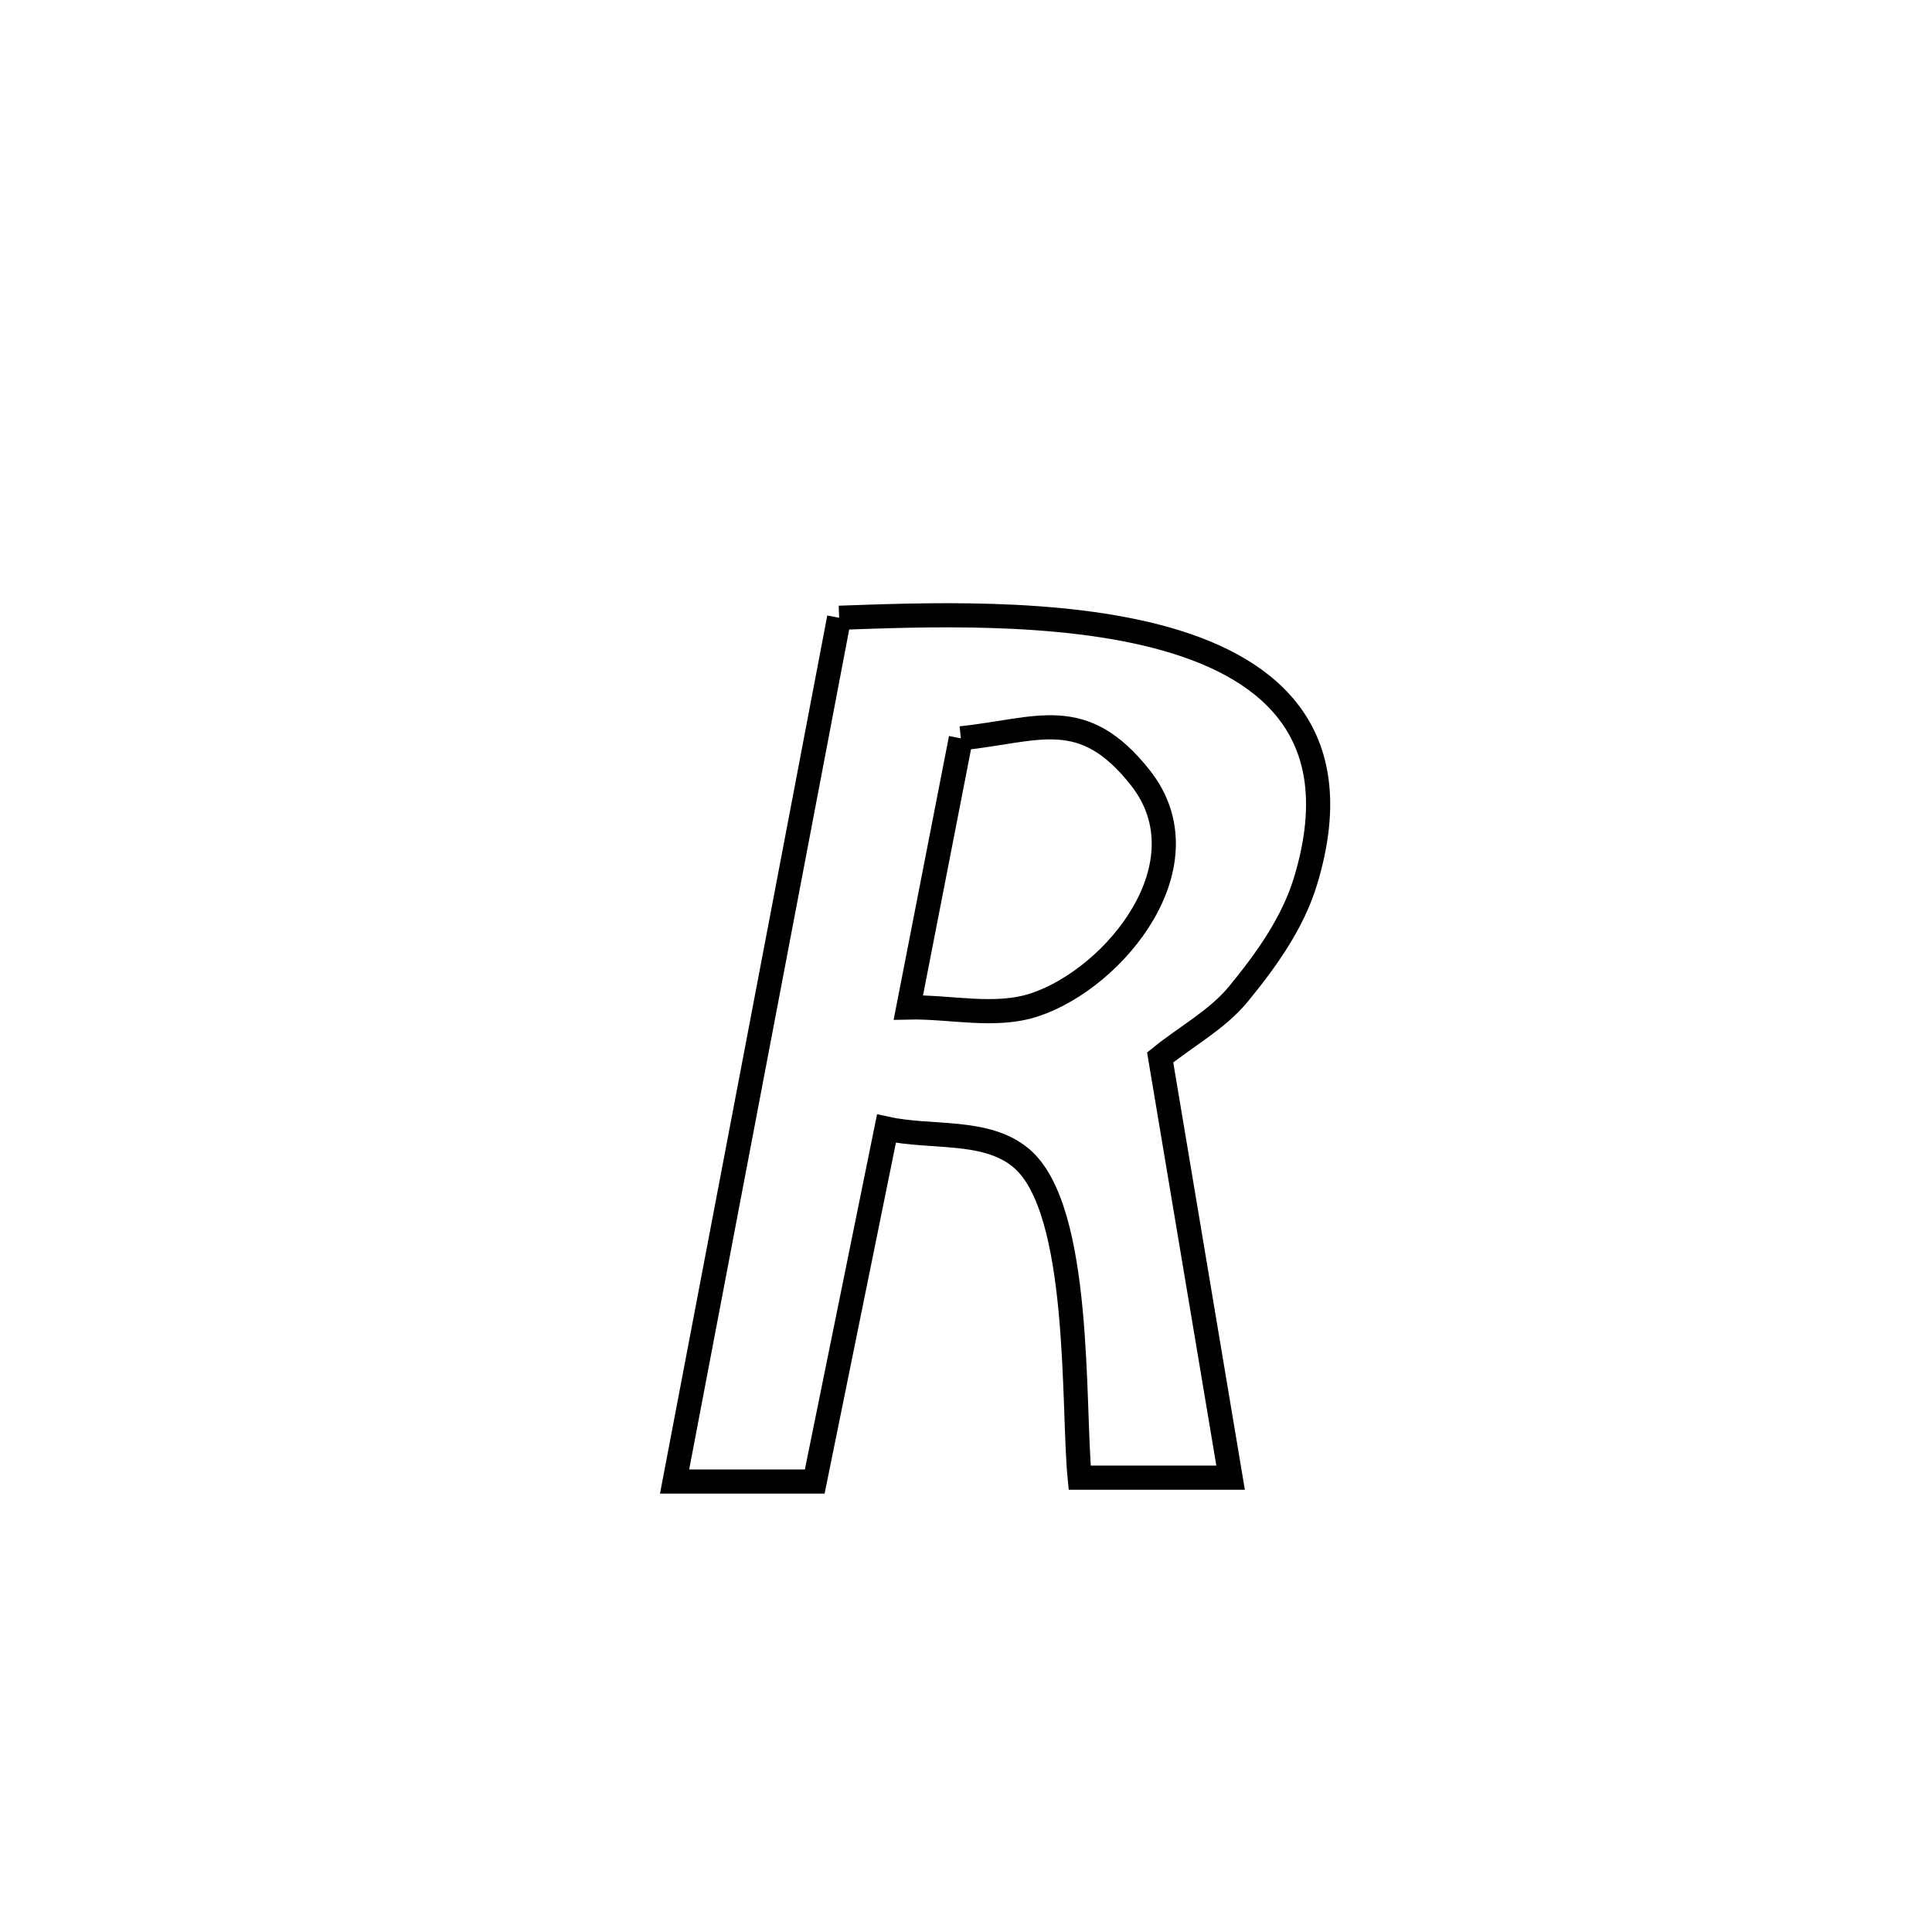 <svg xmlns="http://www.w3.org/2000/svg" viewBox="0.0 0.0 24.0 24.0" height="200px" width="200px"><path fill="none" stroke="black" stroke-width=".3" stroke-opacity="1.0"  filling="0" d="M10.424 7.674 L10.424 7.674 C11.436 7.64 13.156 7.561 14.487 7.938 C15.818 8.316 16.761 9.151 16.218 10.944 C16.06 11.465 15.729 11.928 15.383 12.349 C15.118 12.67 14.735 12.874 14.412 13.136 L14.412 13.136 C14.704 14.876 14.996 16.616 15.287 18.356 L15.287 18.356 C14.662 18.356 14.037 18.356 13.412 18.356 L13.412 18.356 C13.324 17.467 13.441 15.023 12.687 14.387 C12.25 14.019 11.571 14.143 11.012 14.02 L11.012 14.02 C10.715 15.482 10.418 16.943 10.121 18.404 L10.121 18.404 C9.54 18.404 8.96 18.404 8.38 18.404 L8.38 18.404 C8.721 16.616 9.062 14.828 9.402 13.039 C9.743 11.251 10.083 9.462 10.424 7.674 L10.424 7.674"></path>
<path fill="none" stroke="black" stroke-width=".3" stroke-opacity="1.0"  filling="0" d="M11.936 9.172 L11.936 9.172 C12.899 9.07 13.45 8.753 14.167 9.663 C15.005 10.727 13.86 12.143 12.859 12.48 C12.361 12.647 11.809 12.503 11.284 12.515 L11.284 12.515 C11.305 12.408 11.905 9.329 11.936 9.172 L11.936 9.172"></path></svg>